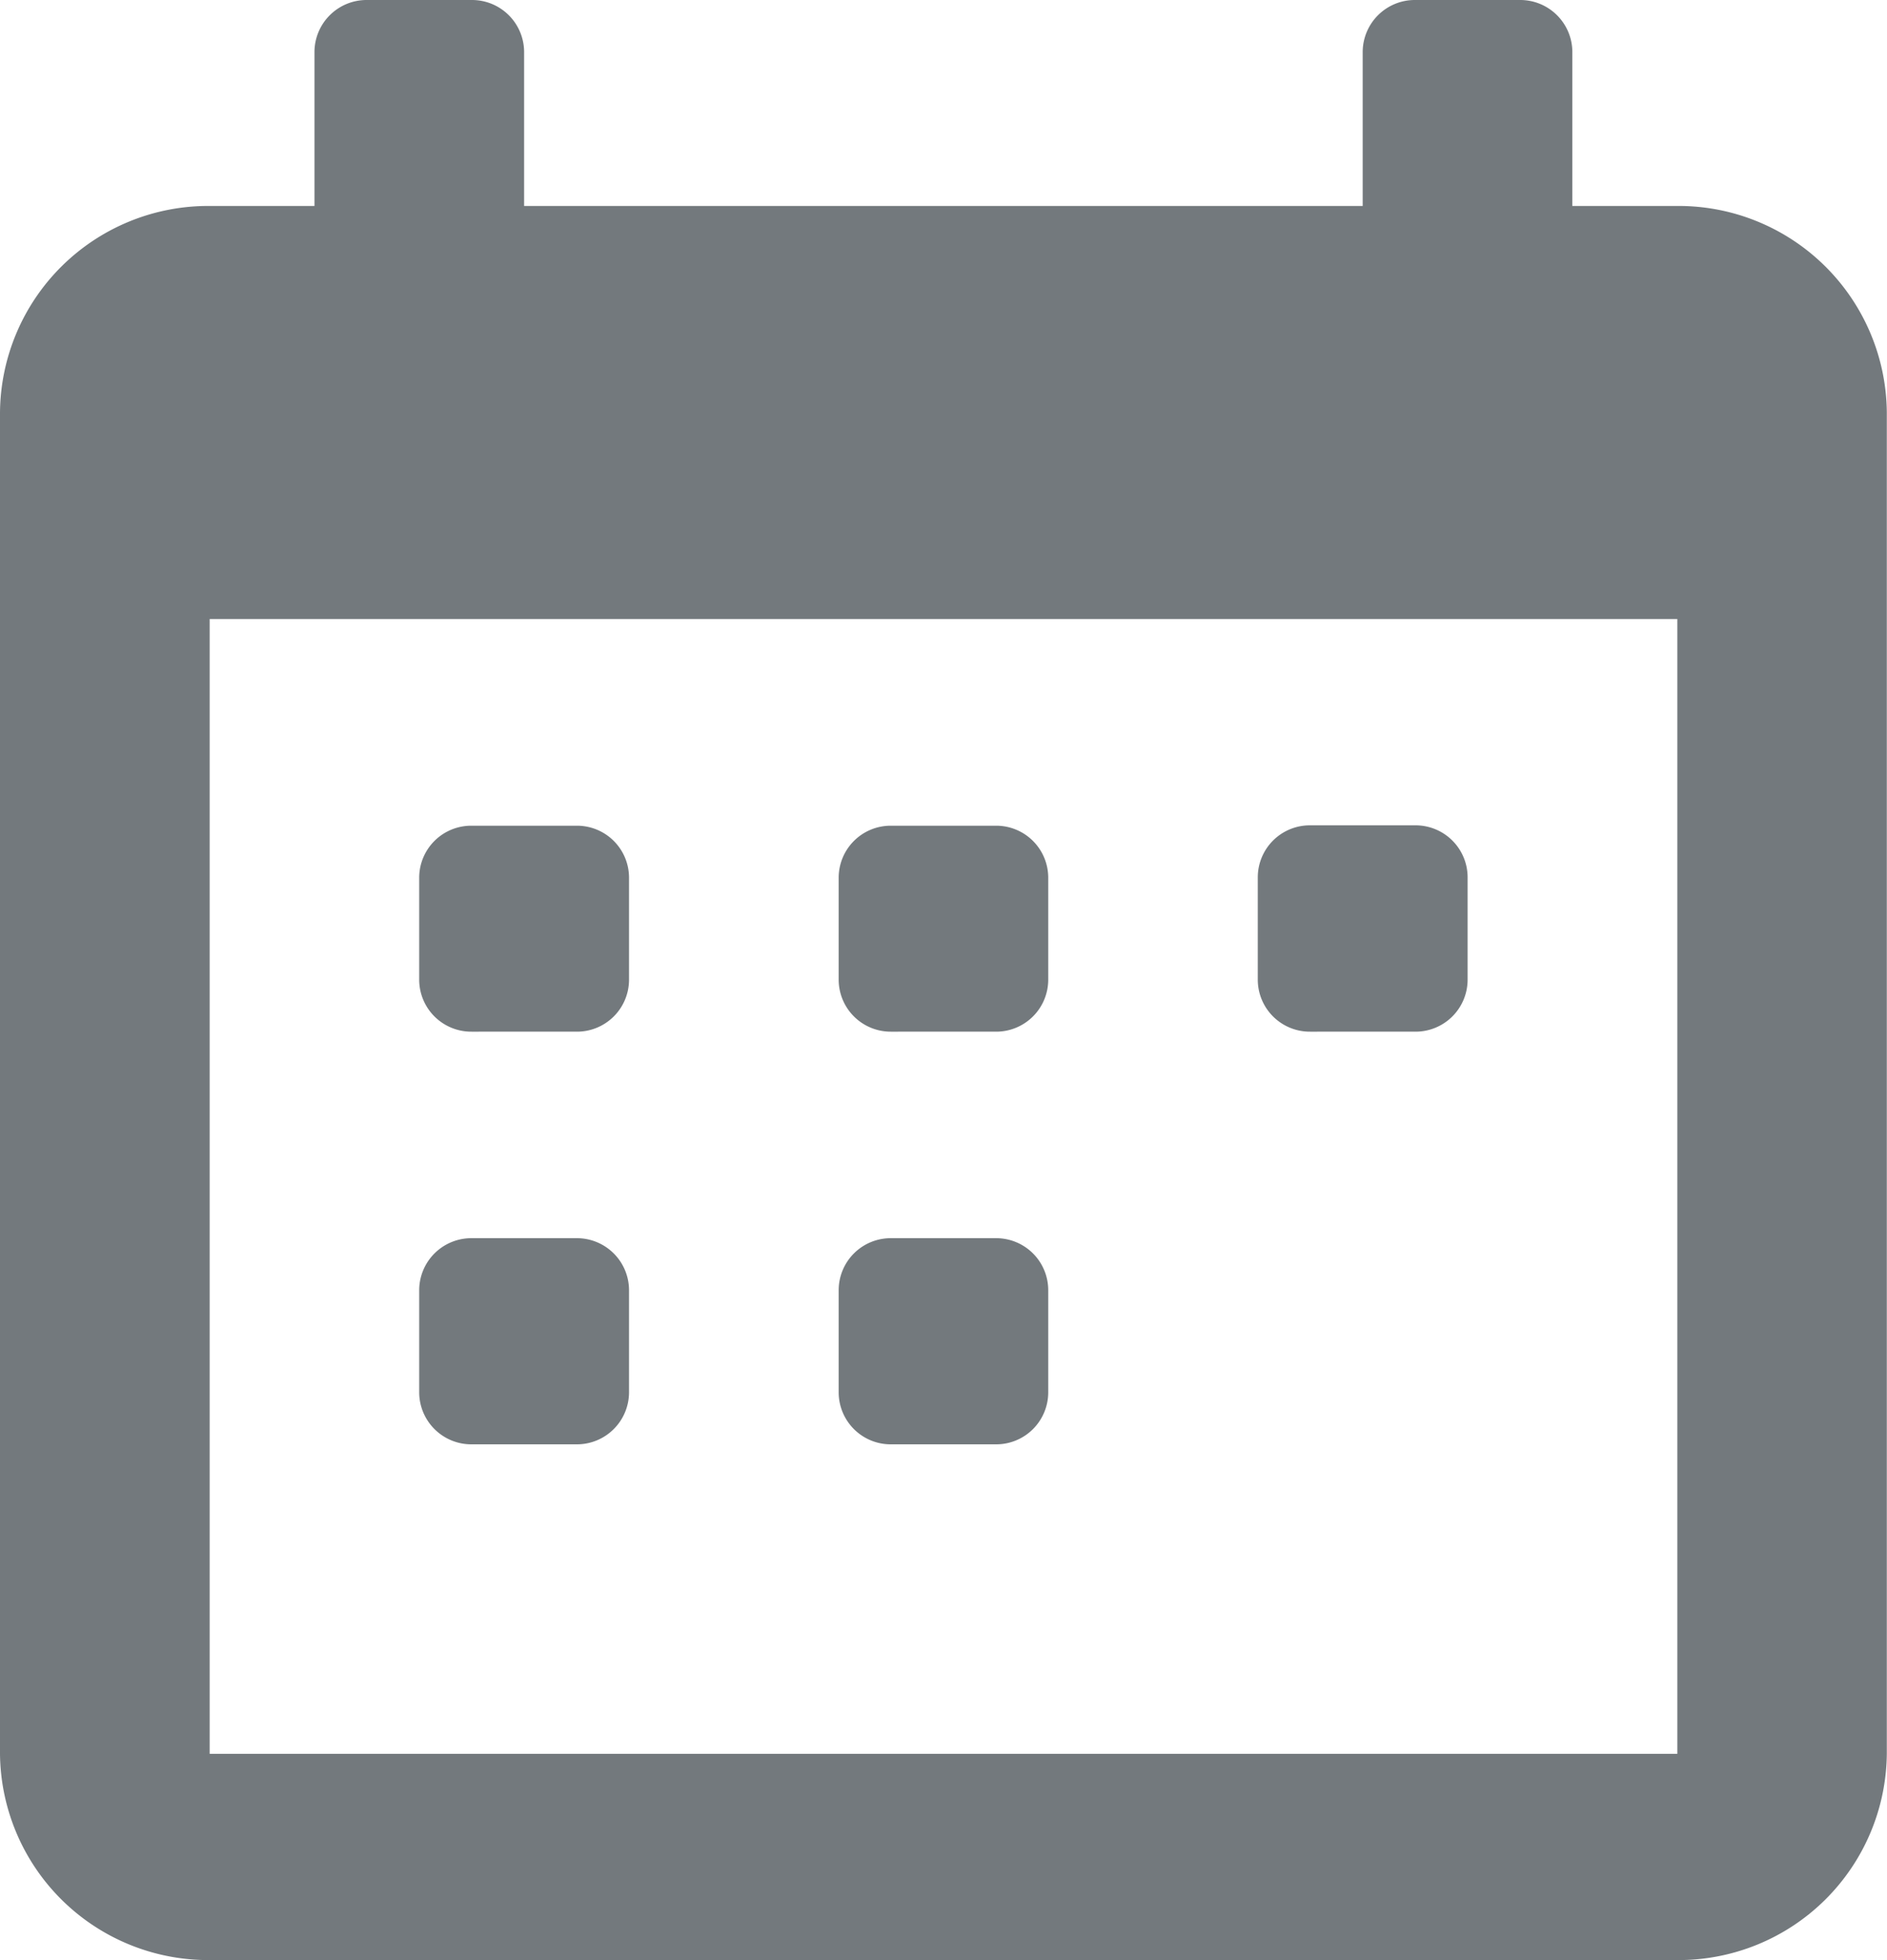 <svg xmlns="http://www.w3.org/2000/svg" width="20.162" height="20.937" viewBox="0 0 20.162 20.937">
  <path id="Icon_color" data-name="Icon color" d="M17.922,20.937H2.24A2.225,2.225,0,0,1,0,18.734V4.407A2.225,2.225,0,0,1,2.24,2.2H3.36V.551A.557.557,0,0,1,3.92,0H5.04A.557.557,0,0,1,5.6.551V2.2h8.96V.551A.557.557,0,0,1,15.121,0h1.12A.557.557,0,0,1,16.8.551V2.2h1.12a2.225,2.225,0,0,1,2.24,2.2V18.734A2.225,2.225,0,0,1,17.922,20.937ZM2.24,6.612V18.734H17.922V6.612Zm8.4,8.816H9.52a.556.556,0,0,1-.559-.551v-1.1a.556.556,0,0,1,.559-.551h1.121a.556.556,0,0,1,.559.551v1.1A.556.556,0,0,1,10.641,15.428Zm-4.481,0H5.04a.557.557,0,0,1-.561-.551v-1.1a.557.557,0,0,1,.561-.551H6.16a.557.557,0,0,1,.561.551v1.1A.557.557,0,0,1,6.16,15.428Zm8.961-4.408H14a.556.556,0,0,1-.561-.55v-1.1A.556.556,0,0,1,14,8.816h1.12a.556.556,0,0,1,.561.55v1.1A.556.556,0,0,1,15.121,11.02Zm-4.48,0H9.52a.556.556,0,0,1-.559-.55v-1.1a.556.556,0,0,1,.559-.55h1.121a.556.556,0,0,1,.559.55v1.1A.556.556,0,0,1,10.641,11.02Zm-4.481,0H5.04a.556.556,0,0,1-.561-.55v-1.1a.556.556,0,0,1,.561-.55H6.16a.556.556,0,0,1,.561.55v1.1A.556.556,0,0,1,6.16,11.02Z" fill="#73797d"/>
</svg>
